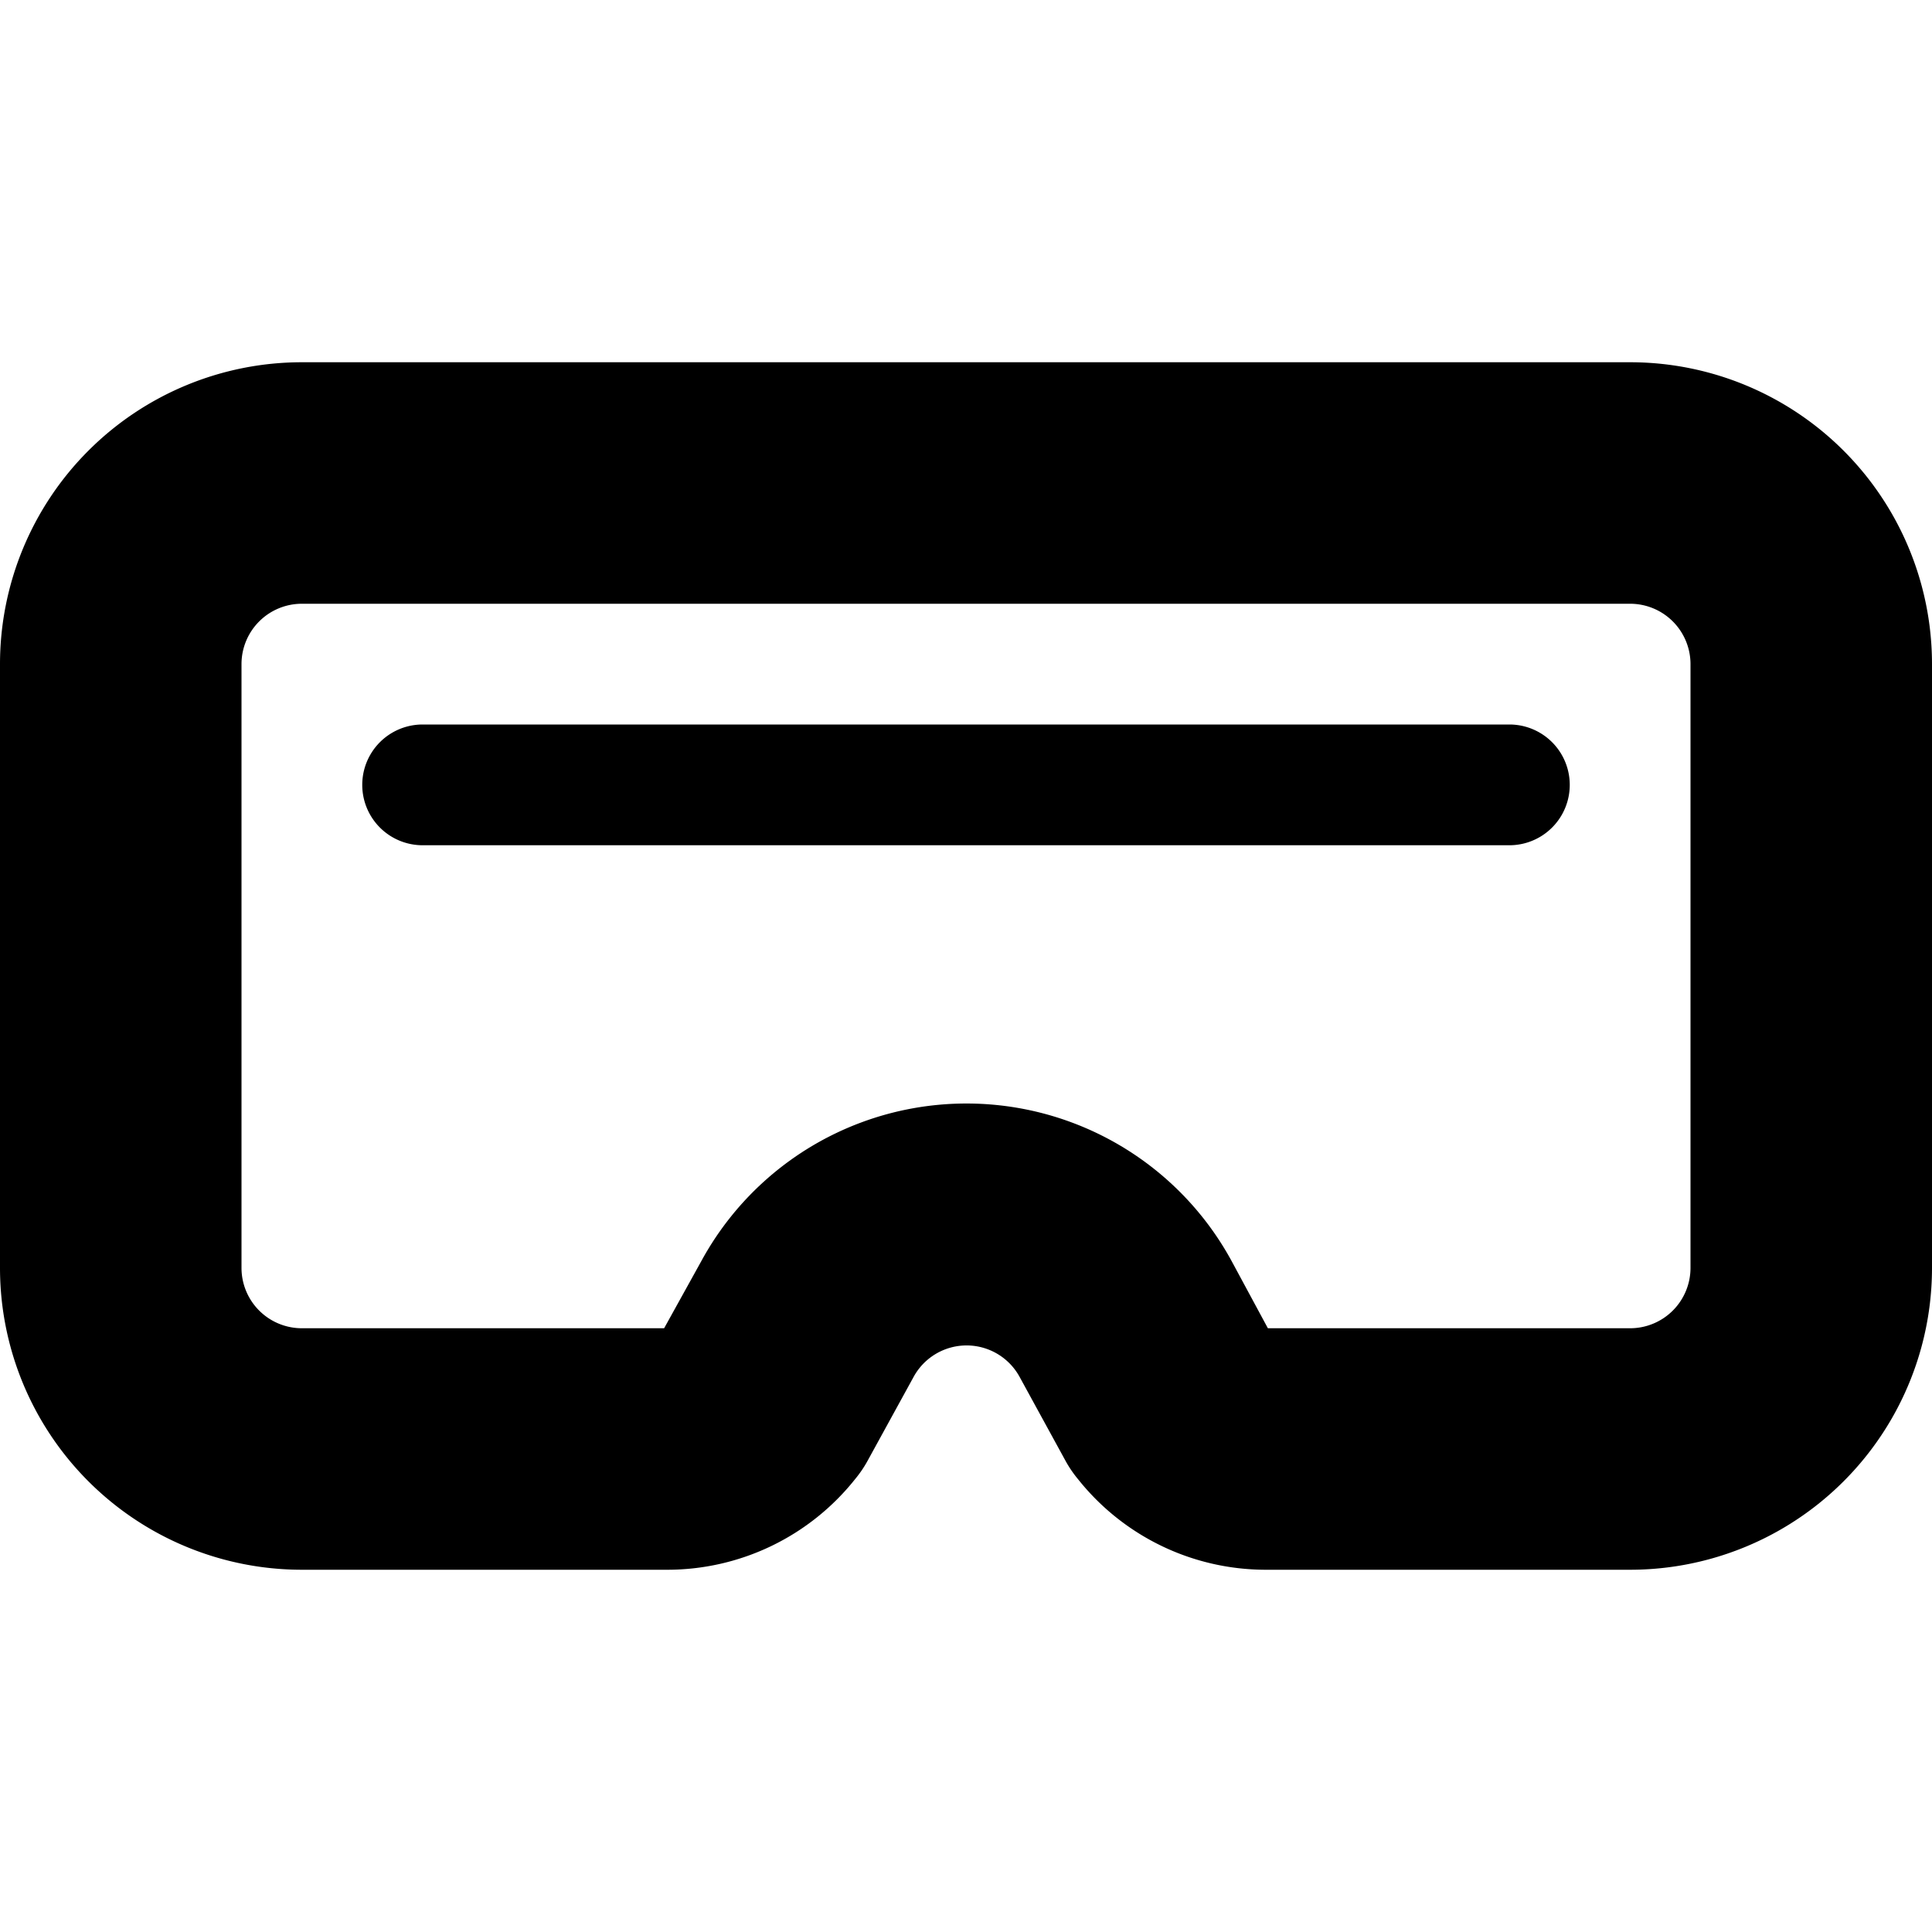 <svg xmlns="http://www.w3.org/2000/svg" width="16" height="16" viewBox="0 0 16 16"><path fill="context-fill" d="M13.5 3h-11A2.5 2.5 0 0 0 0 5.5v5A2.5 2.5 0 0 0 2.5 13h3.02a1.987 1.987 0 0 0 1.562-.751.965.965 0 0 0 .1-.146l.384-.7a.5.5 0 0 1 .878 0l.383.7a.965.965 0 0 0 .1.146A1.987 1.987 0 0 0 10.48 13h3.02a2.5 2.5 0 0 0 2.5-2.5v-5A2.5 2.5 0 0 0 13.5 3zm.5 7.5a.5.5 0 0 1-.5.5h-3l-.3-.556a2.5 2.5 0 0 0-4.392 0L5.5 11h-3a.5.5 0 0 1-.5-.5v-5a.5.5 0 0 1 .5-.5h11a.5.5 0 0 1 .5.5z"/><path fill="context-fill" d="M12.5 6h-9a.5.5 0 0 0 0 1h9a.5.5 0 0 0 0-1z"/></svg>
